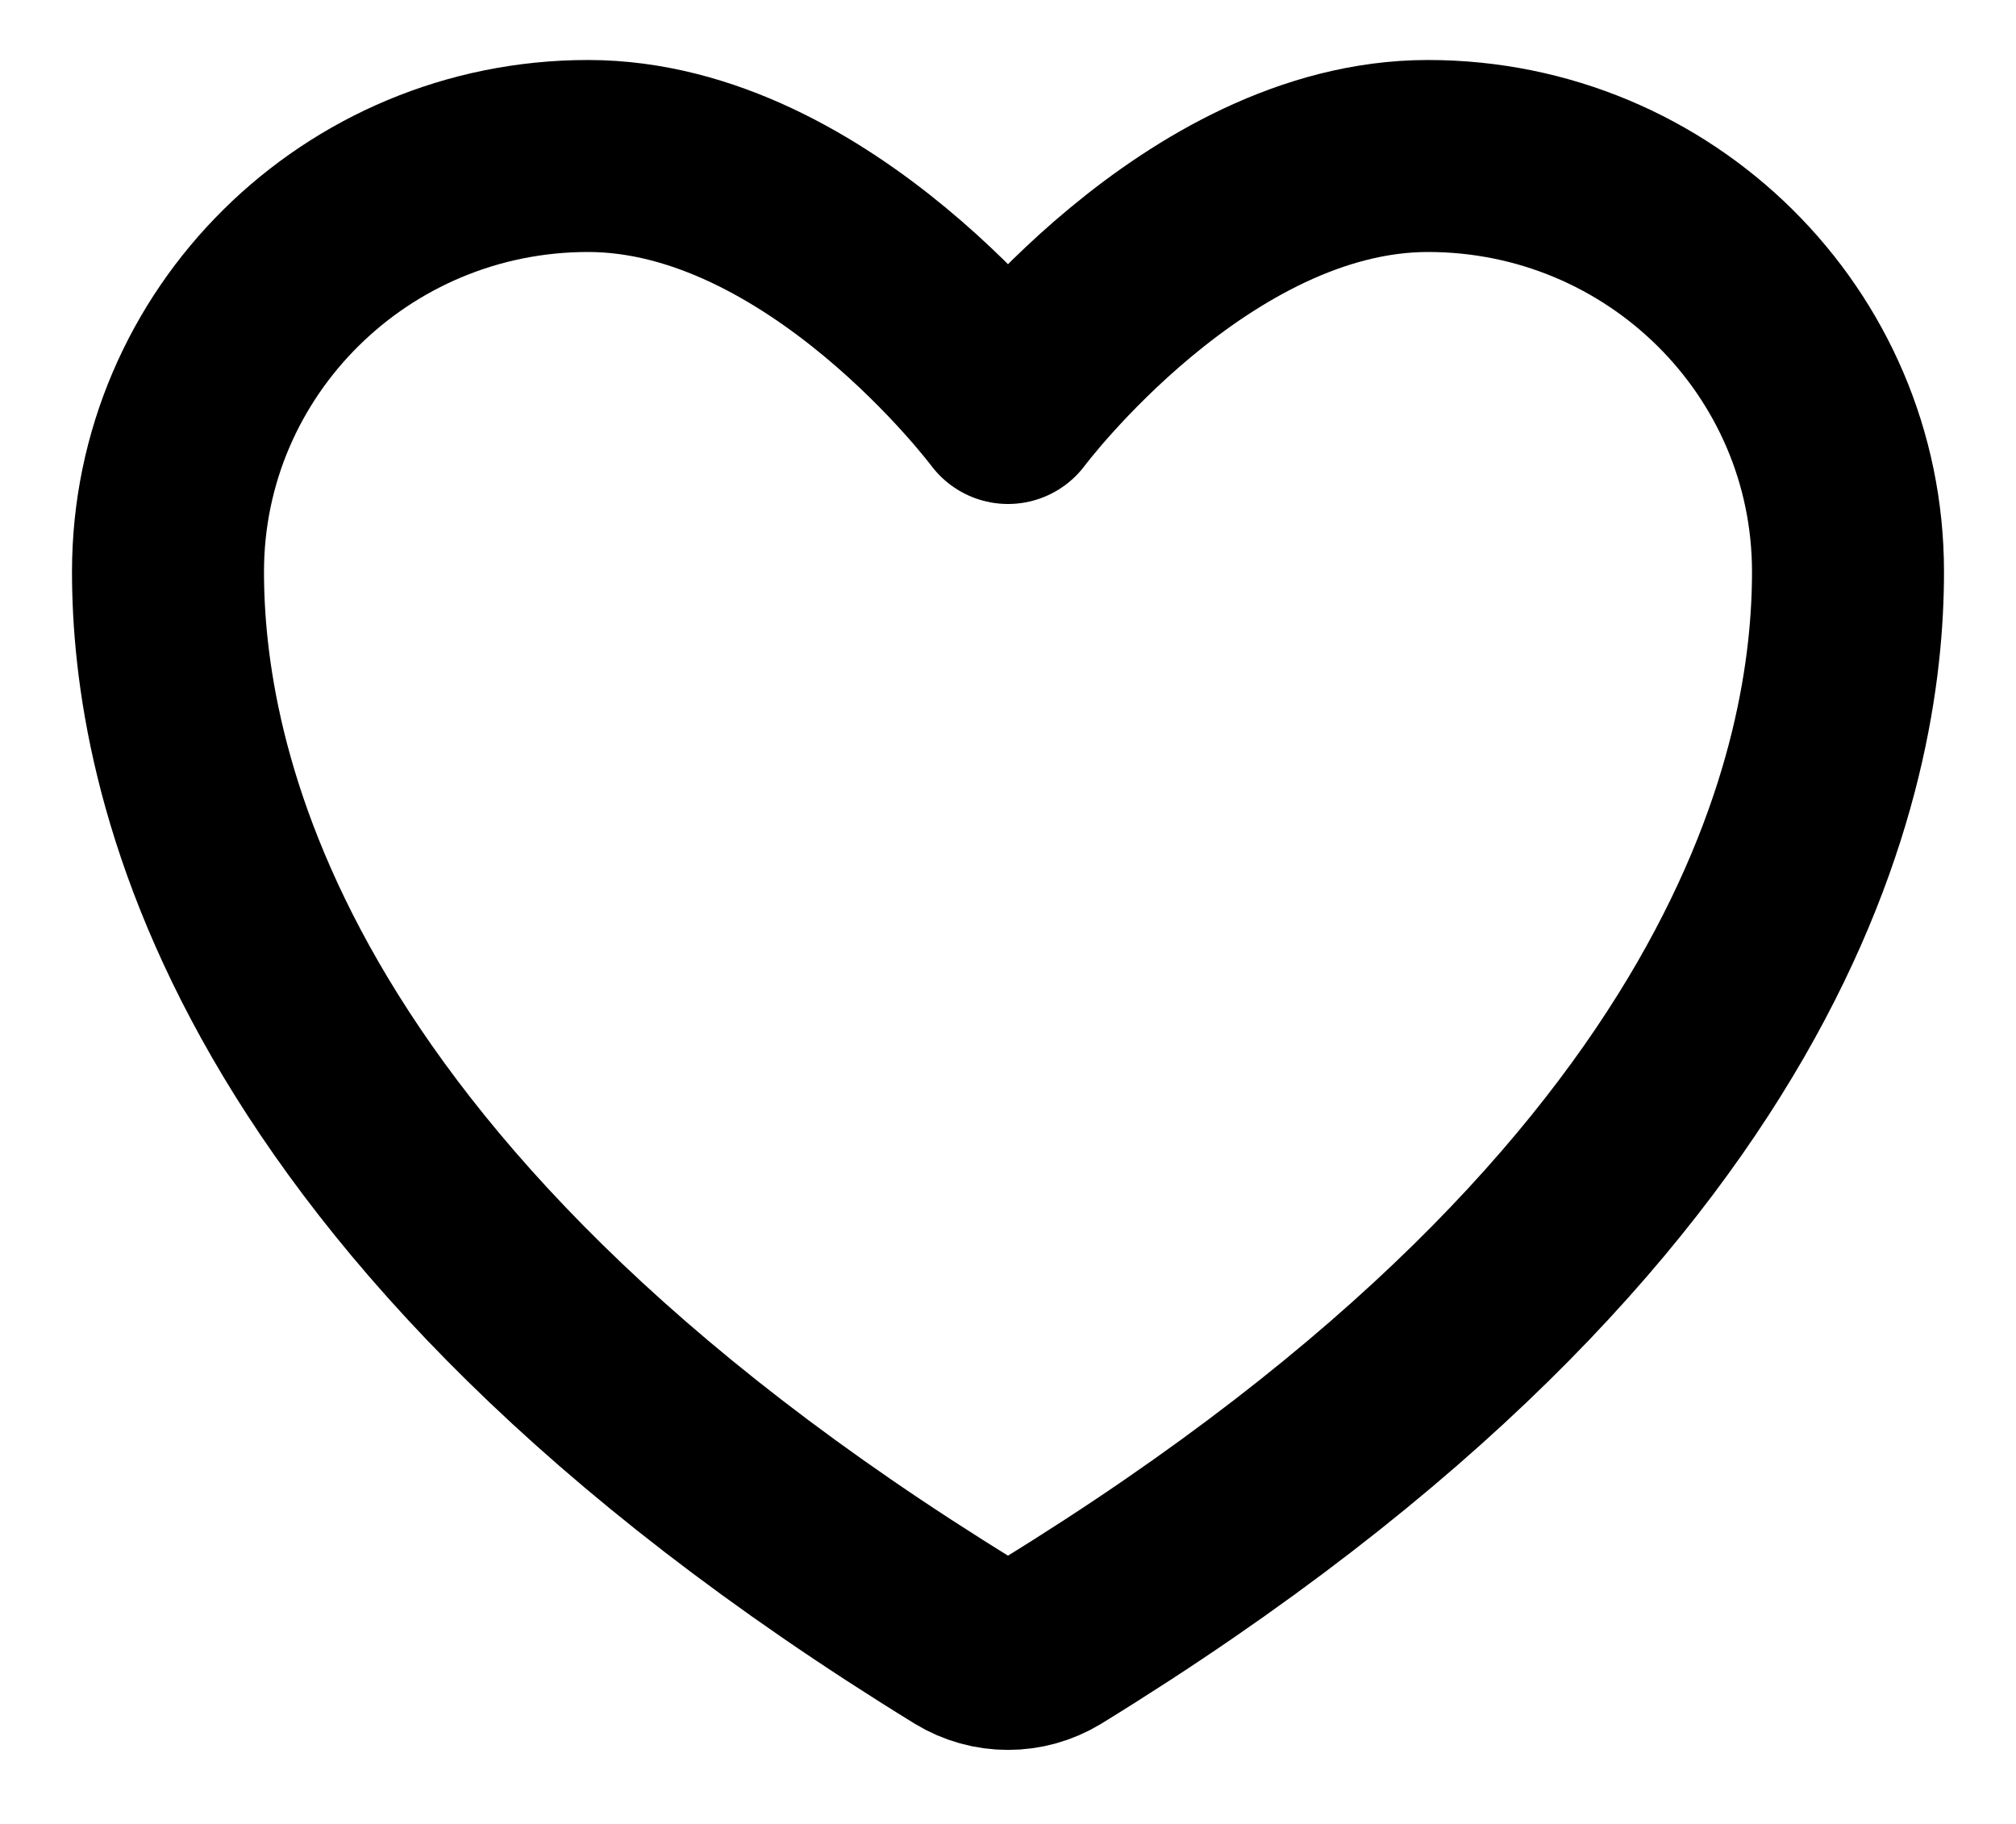 <svg width="21" height="19" viewBox="0 0 21 19" fill="none" xmlns="http://www.w3.org/2000/svg">
<path d="M6.125 1.625C3.709 1.625 1.75 3.564 1.75 5.956C1.75 7.887 2.516 12.471 10.052 17.104C10.187 17.186 10.342 17.229 10.5 17.229C10.658 17.229 10.813 17.186 10.948 17.104C18.484 12.471 19.25 7.887 19.25 5.956C19.25 3.564 17.291 1.625 14.875 1.625C12.459 1.625 10.5 4.25 10.5 4.25C10.5 4.25 8.541 1.625 6.125 1.625Z" stroke="black" stroke-width="2" stroke-linecap="round" stroke-linejoin="round"/>
</svg>
